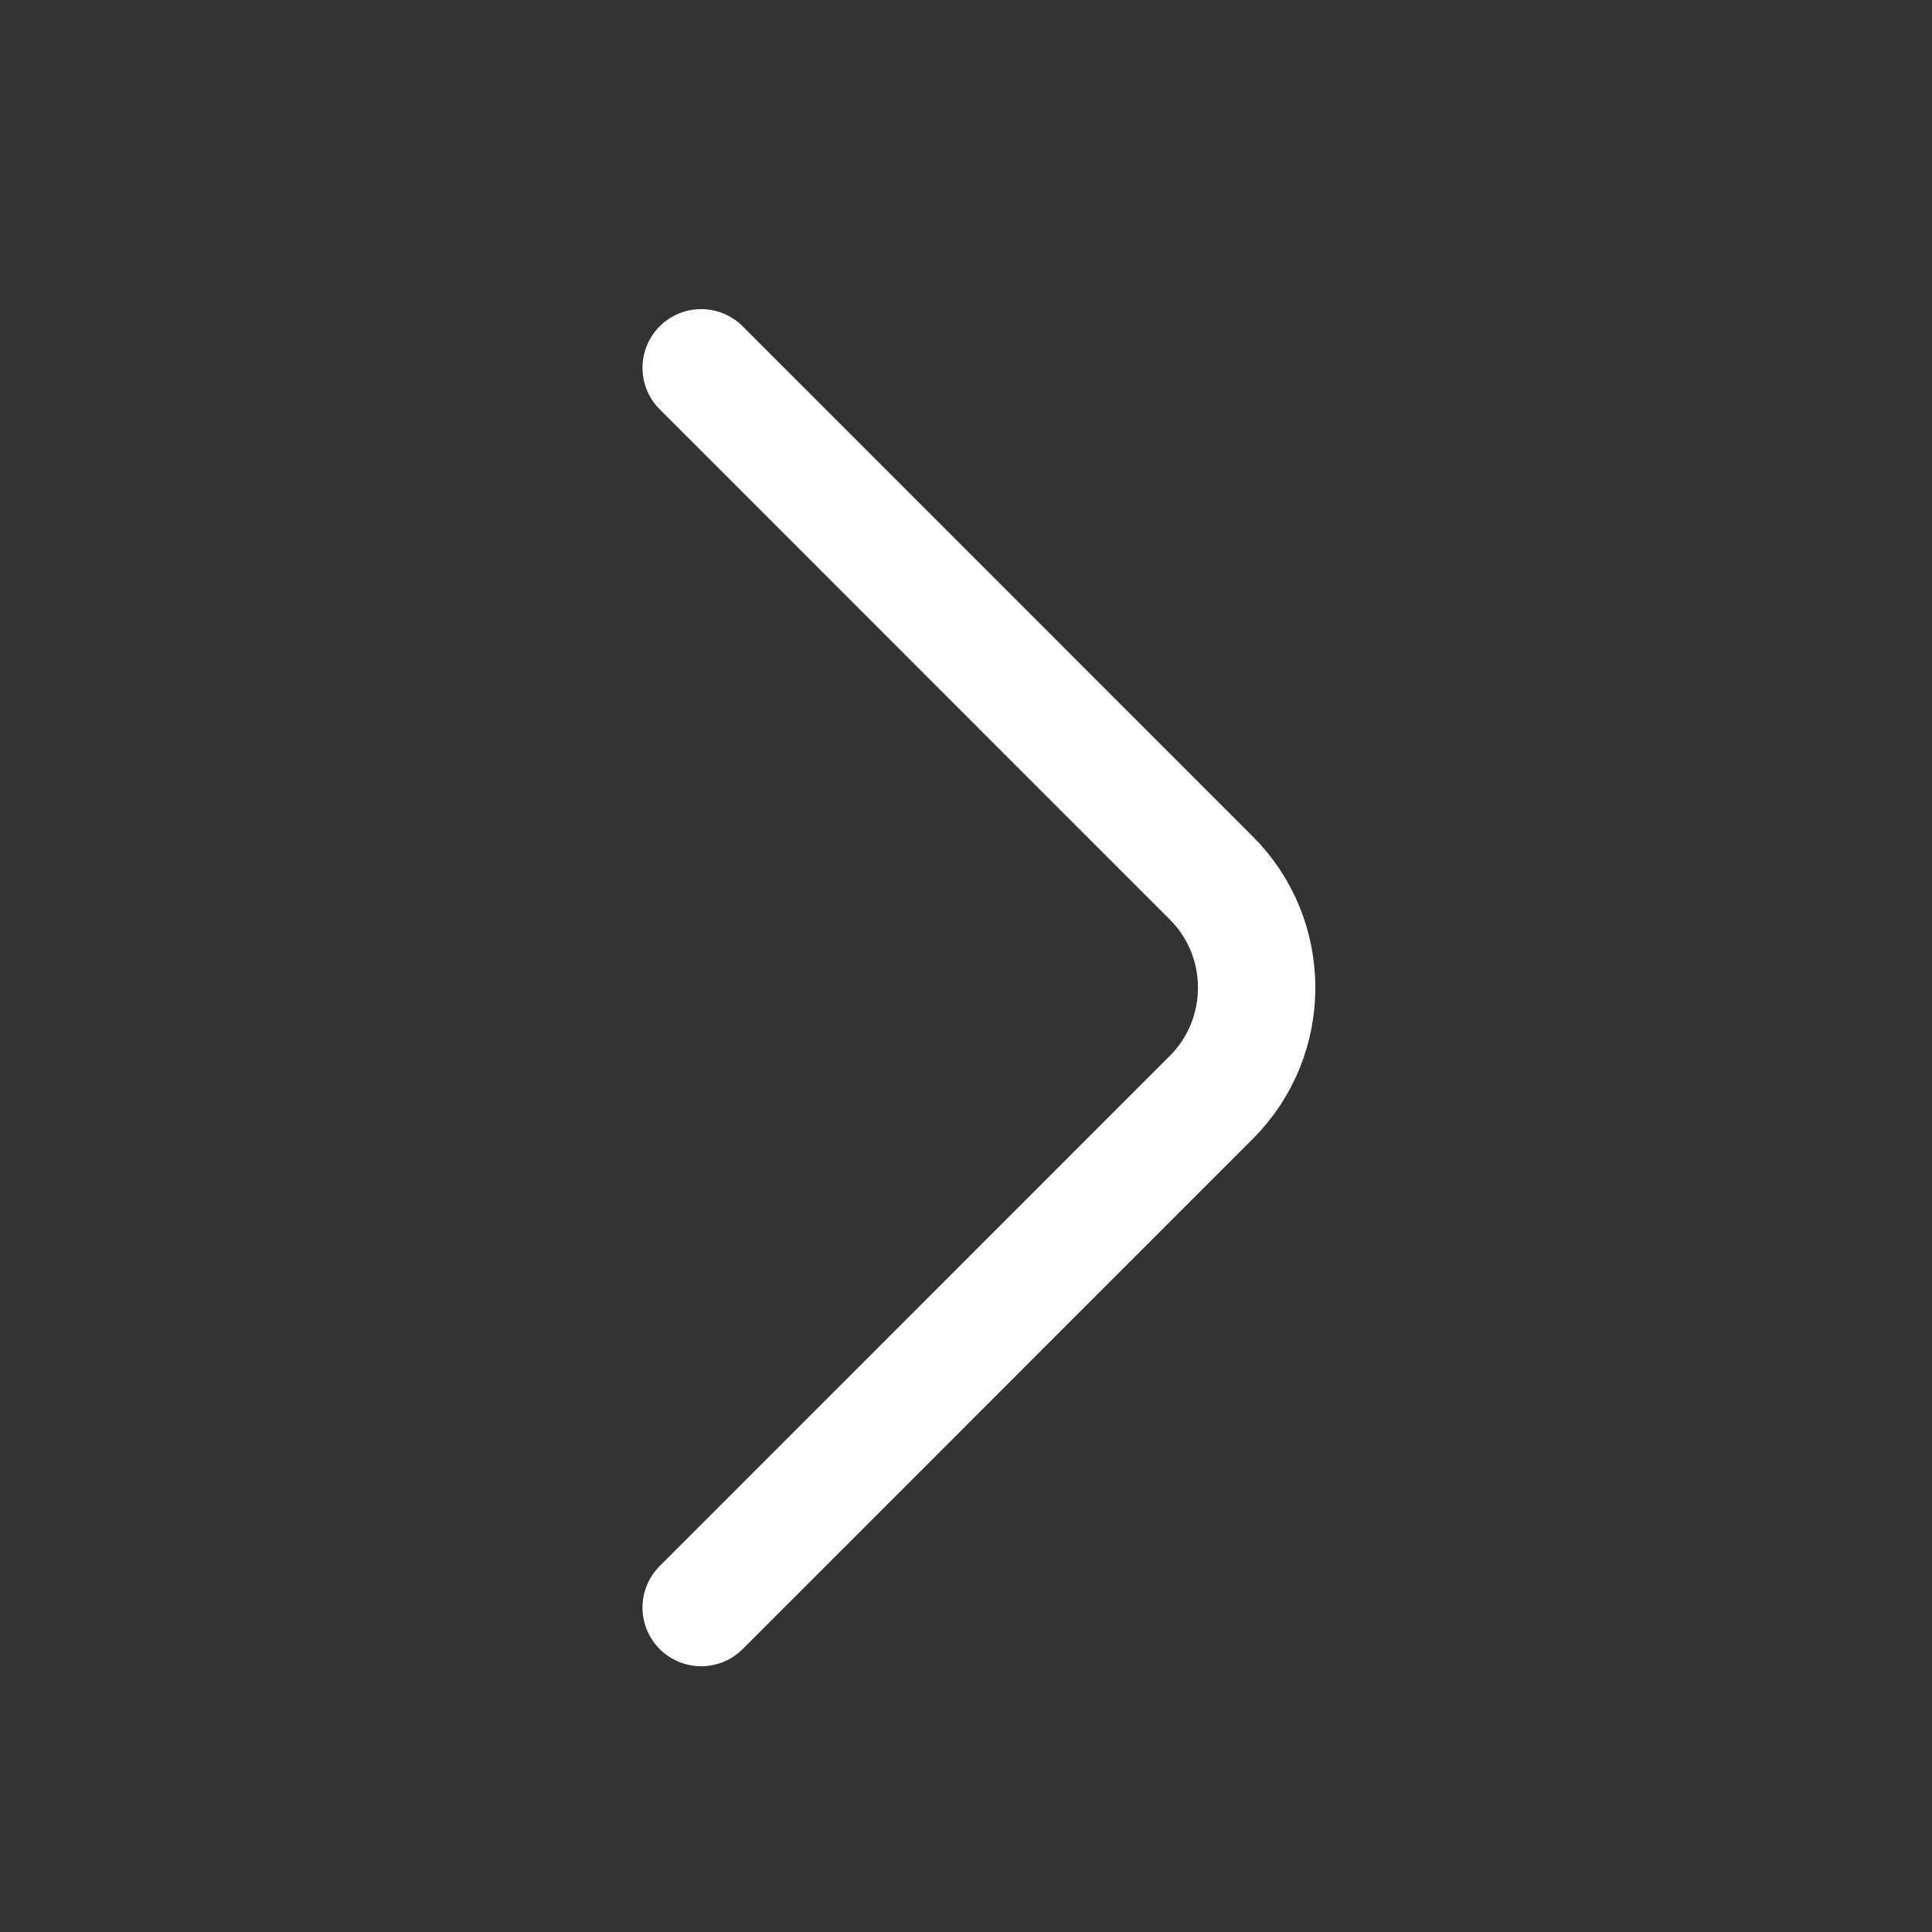 <svg width="29" height="29" viewBox="0 0 29 29" fill="none" xmlns="http://www.w3.org/2000/svg">
<rect x="0" y="0" width="29" height="29" fill="#333333" stroke="none"/>
<path d="M10.525 24.13L18.184 16.47C19.089 15.565 19.089 14.085 18.184 13.181L10.525 5.521" stroke="#FEFEFF" stroke-width="1.762" stroke-miterlimit="10" stroke-linecap="round" stroke-linejoin="round"/>
</svg>
